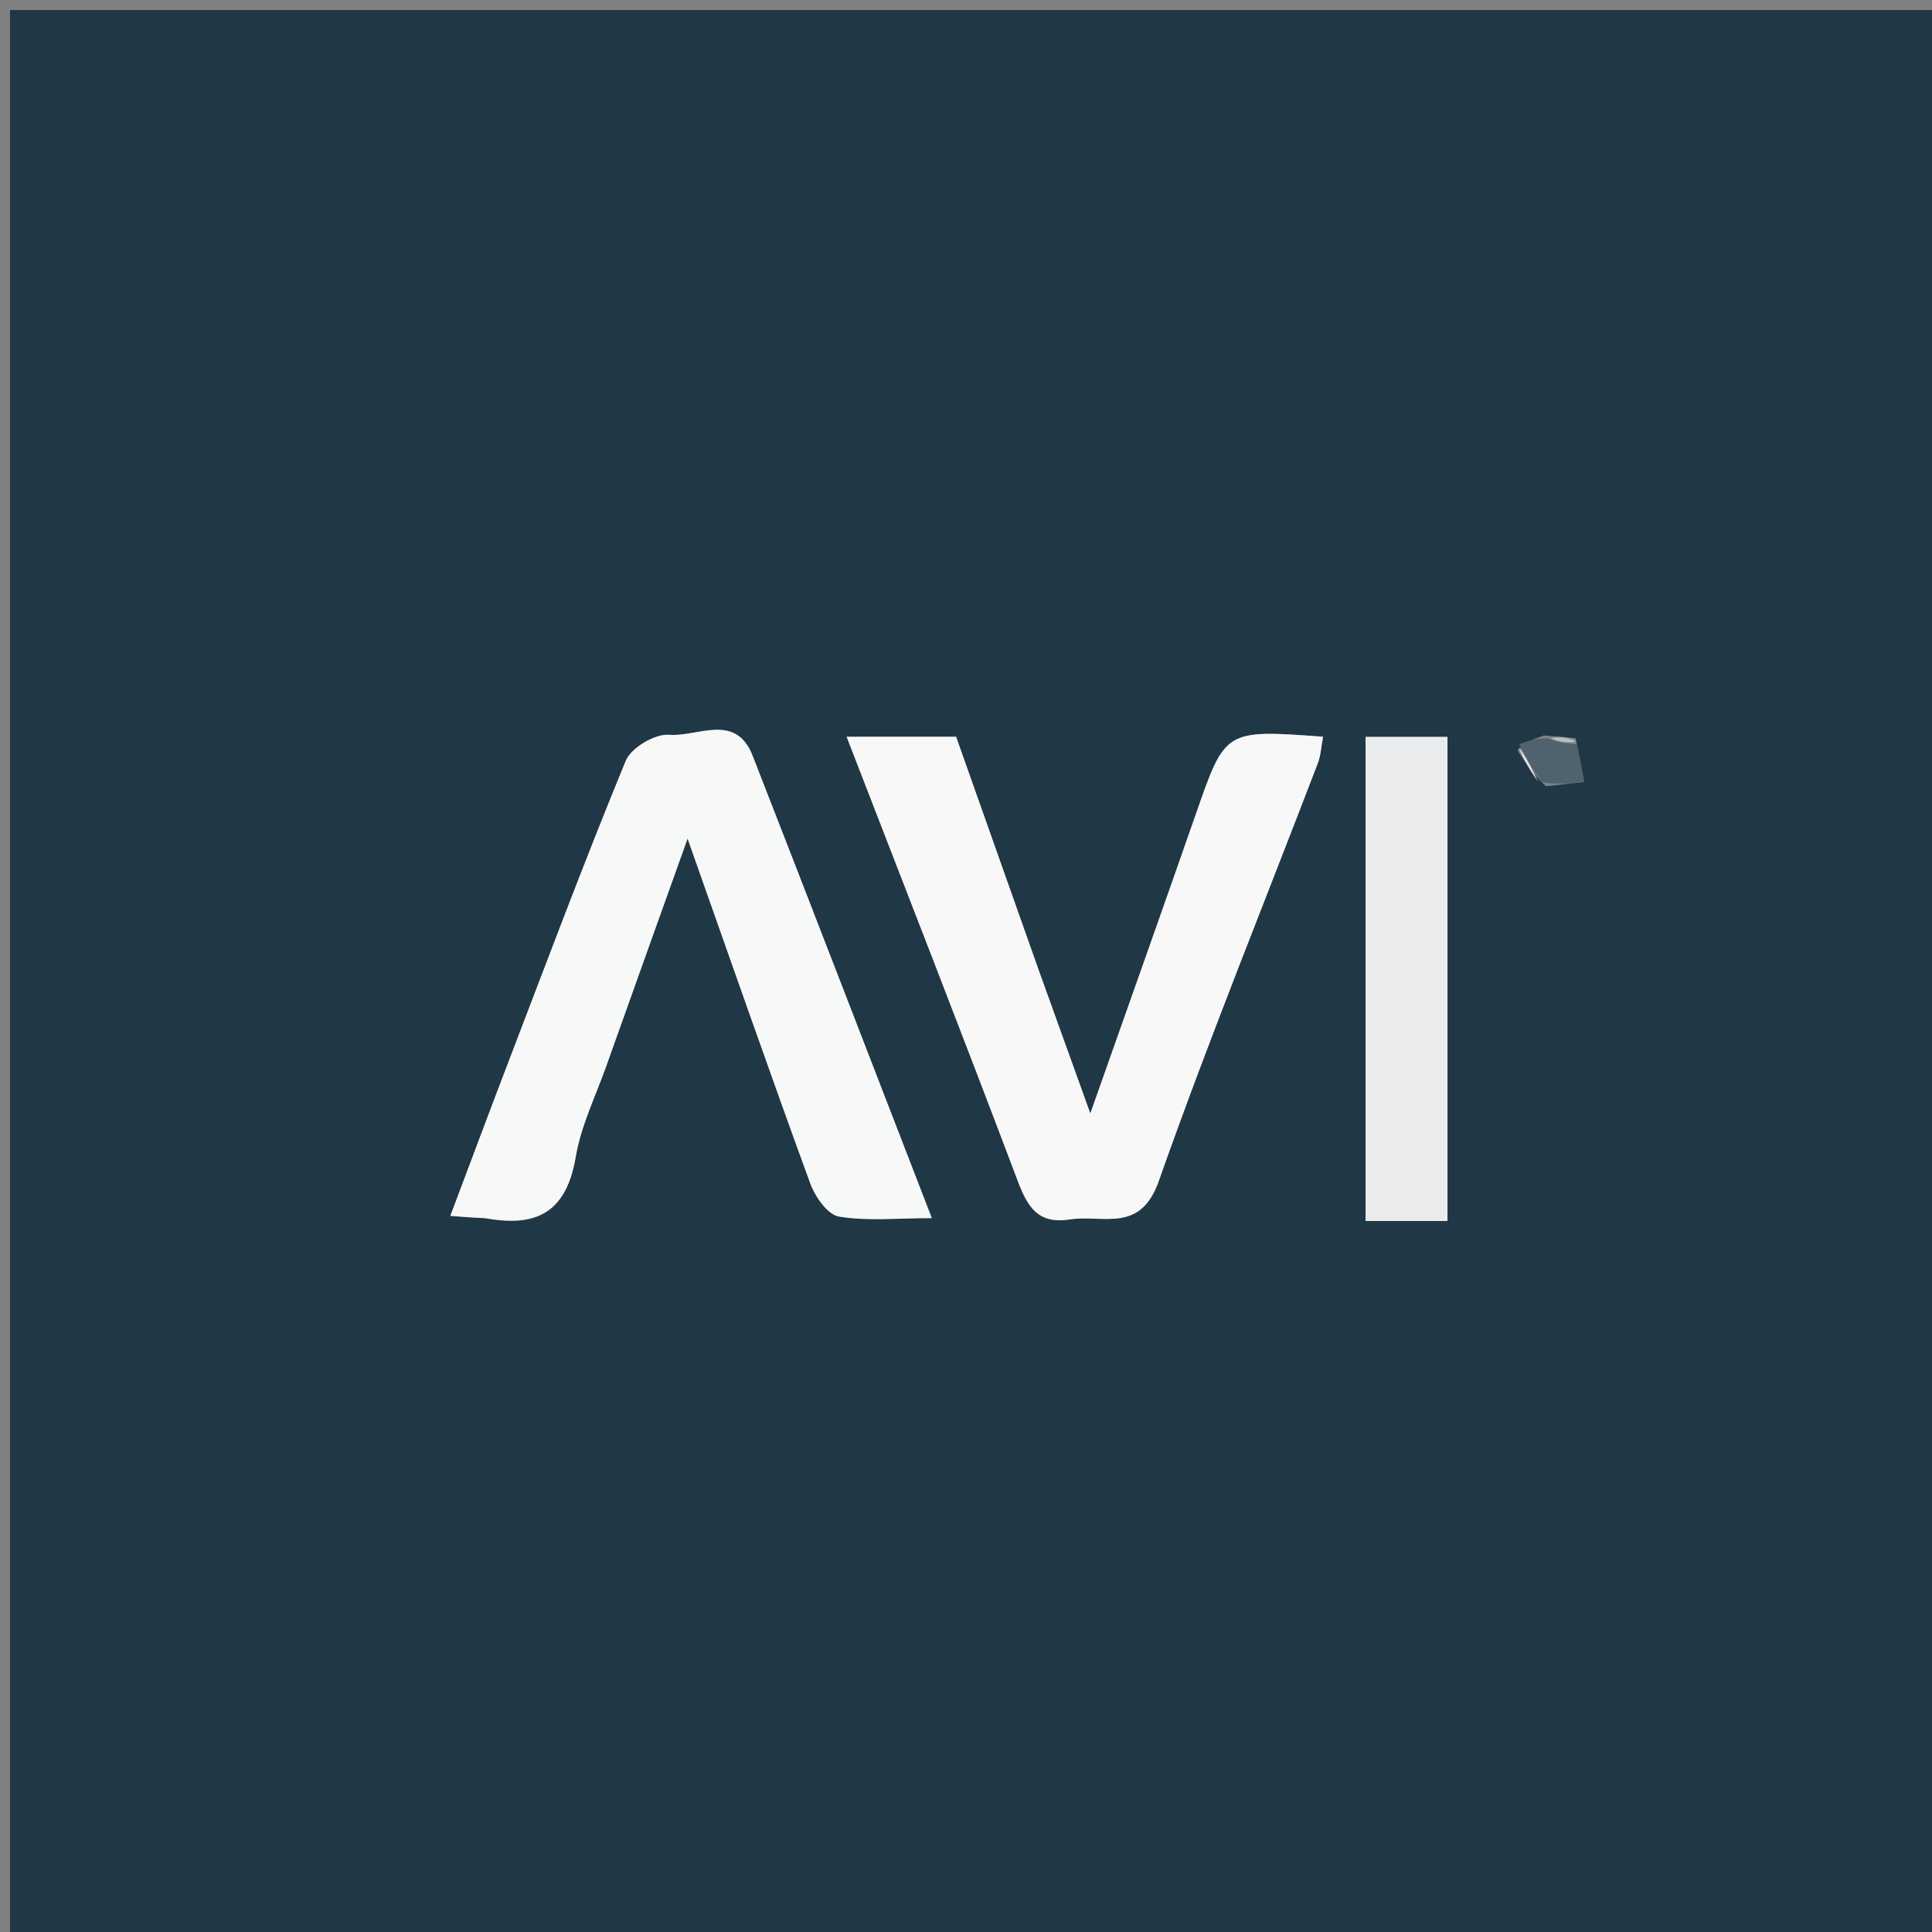 <svg version="1.1" id="Layer_1" xmlns="http://www.w3.org/2000/svg" xmlns:xlink="http://www.w3.org/1999/xlink" x="0px" y="0px"
	 width="100%" viewBox="0 0 192 192" enable-background="new 0 0 192 192" xml:space="preserve">
<rect x="0" y="0" width="192" height="192" fill="#808080" stroke="none"/>
<path fill="#203746" opacity="1" stroke="none" 
	d="
M100,193 
	C66.667,193 33.833,193 1,193 
	C1,129 1,65 1,1 
	C65,1 129,1 193,1 
	C193,65 193,129 193,193 
	C162.167,193 131.333,193 100,193 
M150.815,74.568 
	C151.524,75.702 152.233,76.836 153.644,78.138 
	C154.909,77.993 156.175,77.849 157.441,77.705 
	C157.202,76.465 156.962,75.225 156.579,73.366 
	C155.761,73.276 154.943,73.185 153.418,73.097 
	C152.603,73.378 151.788,73.66 150.815,74.568 
M48.672,121.068 
	C53.682,122.058 56.346,120.114 57.215,114.967 
	C57.735,111.892 59.174,108.97 60.234,105.992 
	C62.775,98.849 65.335,91.713 68.331,83.336 
	C72.695,95.678 76.525,106.667 80.52,117.595 
	C81.003,118.915 82.241,120.706 83.365,120.897 
	C86.166,121.373 89.104,121.054 92.603,121.054 
	C86.442,105.14 80.655,90.105 74.792,75.1 
	C73.103,70.775 69.294,73.26 66.503,73.023 
	C65.104,72.904 62.724,74.308 62.19,75.602 
	C58.07,85.598 54.284,95.732 50.415,105.831 
	C48.537,110.734 46.705,115.655 44.752,120.835 
	C46.158,120.942 46.978,121.004 48.672,121.068 
M103.146,96.211 
	C100.433,88.54 97.72,80.868 95.015,73.216 
	C91.348,73.216 87.955,73.216 84.136,73.216 
	C89.918,88.167 95.613,102.704 101.124,117.31 
	C102.118,119.943 103.14,121.681 106.326,121.185 
	C109.605,120.674 113.307,122.626 115.16,117.365 
	C120.076,103.411 125.664,89.695 130.954,75.872 
	C131.267,75.053 131.308,74.131 131.484,73.217 
	C121.736,72.497 121.768,72.508 118.877,80.806 
	C115.528,90.412 112.115,99.996 108.354,110.655 
	C106.446,105.344 104.937,101.144 103.146,96.211 
M143.848,111.451 
	C143.848,98.695 143.848,85.939 143.848,73.23 
	C140.649,73.23 138.234,73.23 135.707,73.23 
	C135.707,89.47 135.707,105.394 135.707,121.343 
	C138.55,121.343 141.069,121.343 143.848,121.343 
	C143.848,118.073 143.848,115.251 143.848,111.451 
z"/>
<path fill="#F7F8F8" opacity="1" stroke="none" 
	d="
M48.236,121.067 
	C46.978,121.004 46.158,120.942 44.752,120.835 
	C46.705,115.655 48.537,110.734 50.415,105.831 
	C54.284,95.732 58.07,85.598 62.19,75.602 
	C62.724,74.308 65.104,72.904 66.503,73.023 
	C69.294,73.26 73.103,70.775 74.792,75.1 
	C80.655,90.105 86.442,105.14 92.603,121.054 
	C89.104,121.054 86.166,121.373 83.365,120.897 
	C82.241,120.706 81.003,118.915 80.52,117.595 
	C76.525,106.667 72.695,95.678 68.331,83.336 
	C65.335,91.713 62.775,98.849 60.234,105.992 
	C59.174,108.97 57.735,111.892 57.215,114.967 
	C56.346,120.114 53.682,122.058 48.236,121.067 
z"/>
<path fill="#F8F8F9" opacity="1" stroke="none" 
	d="
M103.286,96.577 
	C104.937,101.144 106.446,105.344 108.354,110.655 
	C112.115,99.996 115.528,90.412 118.877,80.806 
	C121.768,72.508 121.736,72.497 131.484,73.217 
	C131.308,74.131 131.267,75.053 130.954,75.872 
	C125.664,89.695 120.076,103.411 115.16,117.365 
	C113.307,122.626 109.605,120.674 106.326,121.185 
	C103.14,121.681 102.118,119.943 101.124,117.31 
	C95.613,102.704 89.918,88.167 84.136,73.216 
	C87.955,73.216 91.348,73.216 95.015,73.216 
	C97.72,80.868 100.433,88.54 103.286,96.577 
z"/>
<path fill="#E9EBED" opacity="1" stroke="none" 
	d="
M143.848,111.94 
	C143.848,115.251 143.848,118.073 143.848,121.343 
	C141.069,121.343 138.55,121.343 135.707,121.343 
	C135.707,105.394 135.707,89.47 135.707,73.23 
	C138.234,73.23 140.649,73.23 143.848,73.23 
	C143.848,85.939 143.848,98.695 143.848,111.94 
z"/>
<path fill="#50626E" opacity="1" stroke="none" 
	d="
M156.722,73.986 
	C156.962,75.225 157.202,76.465 157.441,77.705 
	C156.175,77.849 154.909,77.993 153.18,77.723 
	C152.135,76.186 151.554,75.064 150.973,73.941 
	C151.788,73.66 152.603,73.378 153.776,73.385 
	C154.996,73.777 155.859,73.881 156.722,73.986 
z"/>
<path fill="#E1E4E6" opacity="1" stroke="none" 
	d="
M150.894,74.255 
	C151.554,75.064 152.135,76.186 152.829,77.639 
	C152.233,76.836 151.524,75.702 150.894,74.255 
z"/>
<path fill="#B6BEC3" opacity="1" stroke="none" 
	d="
M156.651,73.676 
	C155.859,73.881 154.996,73.777 154.129,73.384 
	C154.943,73.185 155.761,73.276 156.651,73.676 
z"/>
</svg>